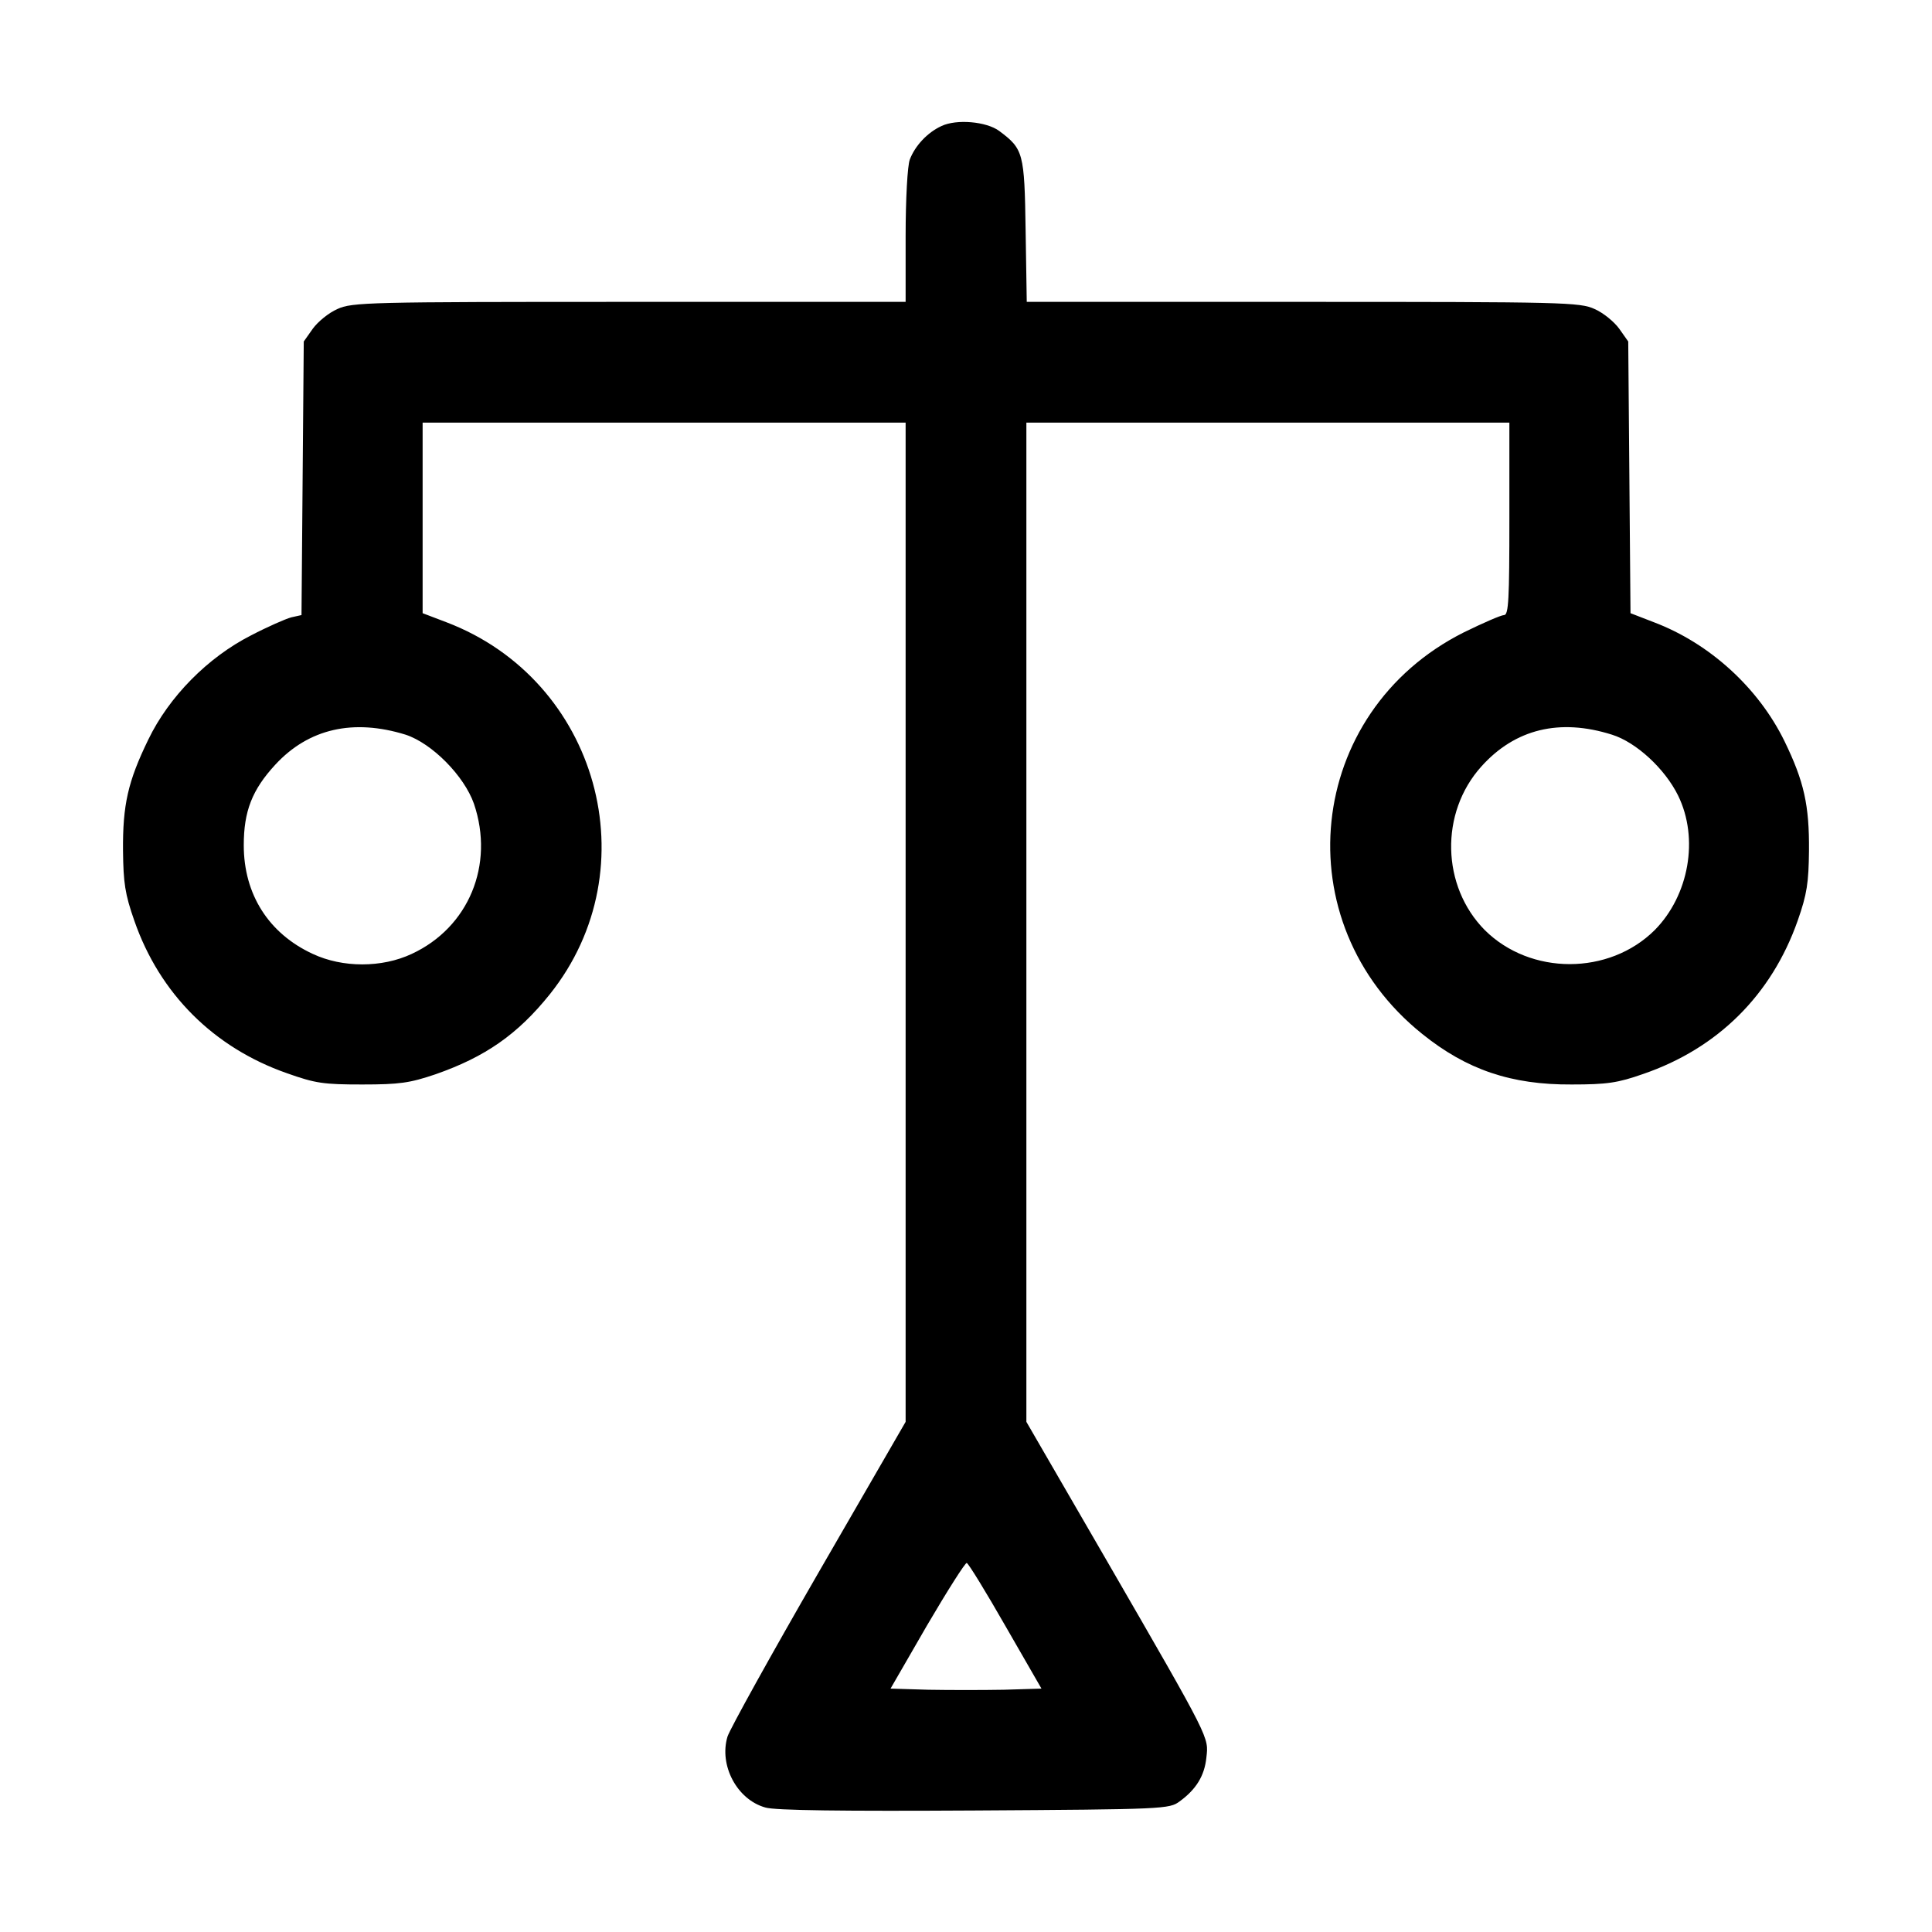 <?xml version="1.0" standalone="no"?>
<!DOCTYPE svg PUBLIC "-//W3C//DTD SVG 20010904//EN"
 "http://www.w3.org/TR/2001/REC-SVG-20010904/DTD/svg10.dtd">
<svg version="1.0" xmlns="http://www.w3.org/2000/svg"
 width="512pt" height="512pt" viewBox="0 0 512 512"
 preserveAspectRatio="xMidYMid meet">

<g transform="translate(0,512) scale(0.1,-0.1)"
fill="#000000" stroke="none">
<path d="M2495 4786 c-37 -17 -70 -52 -84 -89 -6 -16 -11 -103 -11 -203 l0
-174 -732 0 c-693 0 -735 -1 -774 -19 -23 -10 -52 -34 -65 -52 l-24 -34 -3
-362 -3 -363 -27 -6 c-15 -4 -63 -25 -107 -48 -114 -58 -217 -162 -272 -276
-54 -111 -68 -173 -67 -295 1 -84 5 -114 30 -185 67 -193 210 -336 404 -404
76 -27 97 -30 200 -30 99 0 126 4 194 27 132 46 218 106 303 212 267 334 128
833 -274 986 l-63 24 0 253 0 252 640 0 640 0 0 -1324 0 -1324 -230 -398
c-127 -220 -235 -415 -242 -436 -23 -76 25 -167 100 -188 25 -8 209 -10 554
-8 504 3 517 4 544 24 44 32 66 68 71 116 6 55 13 43 -261 517 l-216 373 0
1324 0 1324 640 0 640 0 0 -255 c0 -212 -2 -255 -14 -255 -8 0 -56 -21 -107
-46 -420 -211 -478 -769 -110 -1064 118 -95 236 -135 396 -134 93 0 122 4 190
28 198 68 340 210 409 406 25 71 29 101 30 185 1 121 -13 184 -65 291 -69 141
-198 259 -346 315 l-62 24 -3 360 -3 360 -24 34 c-13 18 -42 42 -65 52 -39 18
-81 19 -773 19 l-732 0 -3 189 c-3 207 -6 216 -70 264 -34 25 -113 32 -153 13z
m-1420 -1613 c70 -23 155 -109 181 -183 55 -162 -14 -328 -165 -398 -79 -37
-183 -37 -262 0 -117 54 -183 158 -183 288 0 90 22 147 84 214 88 95 206 122
345 79z m3197 0 c64 -20 140 -90 175 -161 56 -114 29 -265 -62 -357 -121 -120
-329 -120 -450 0 -115 116 -120 311 -9 434 89 99 207 128 346 84z m-1607
-2363 l95 -165 -100 -3 c-55 -1 -145 -1 -200 0 l-100 3 97 168 c54 92 101 166
105 165 5 -2 51 -77 103 -168z"/>
</g>
</svg>
